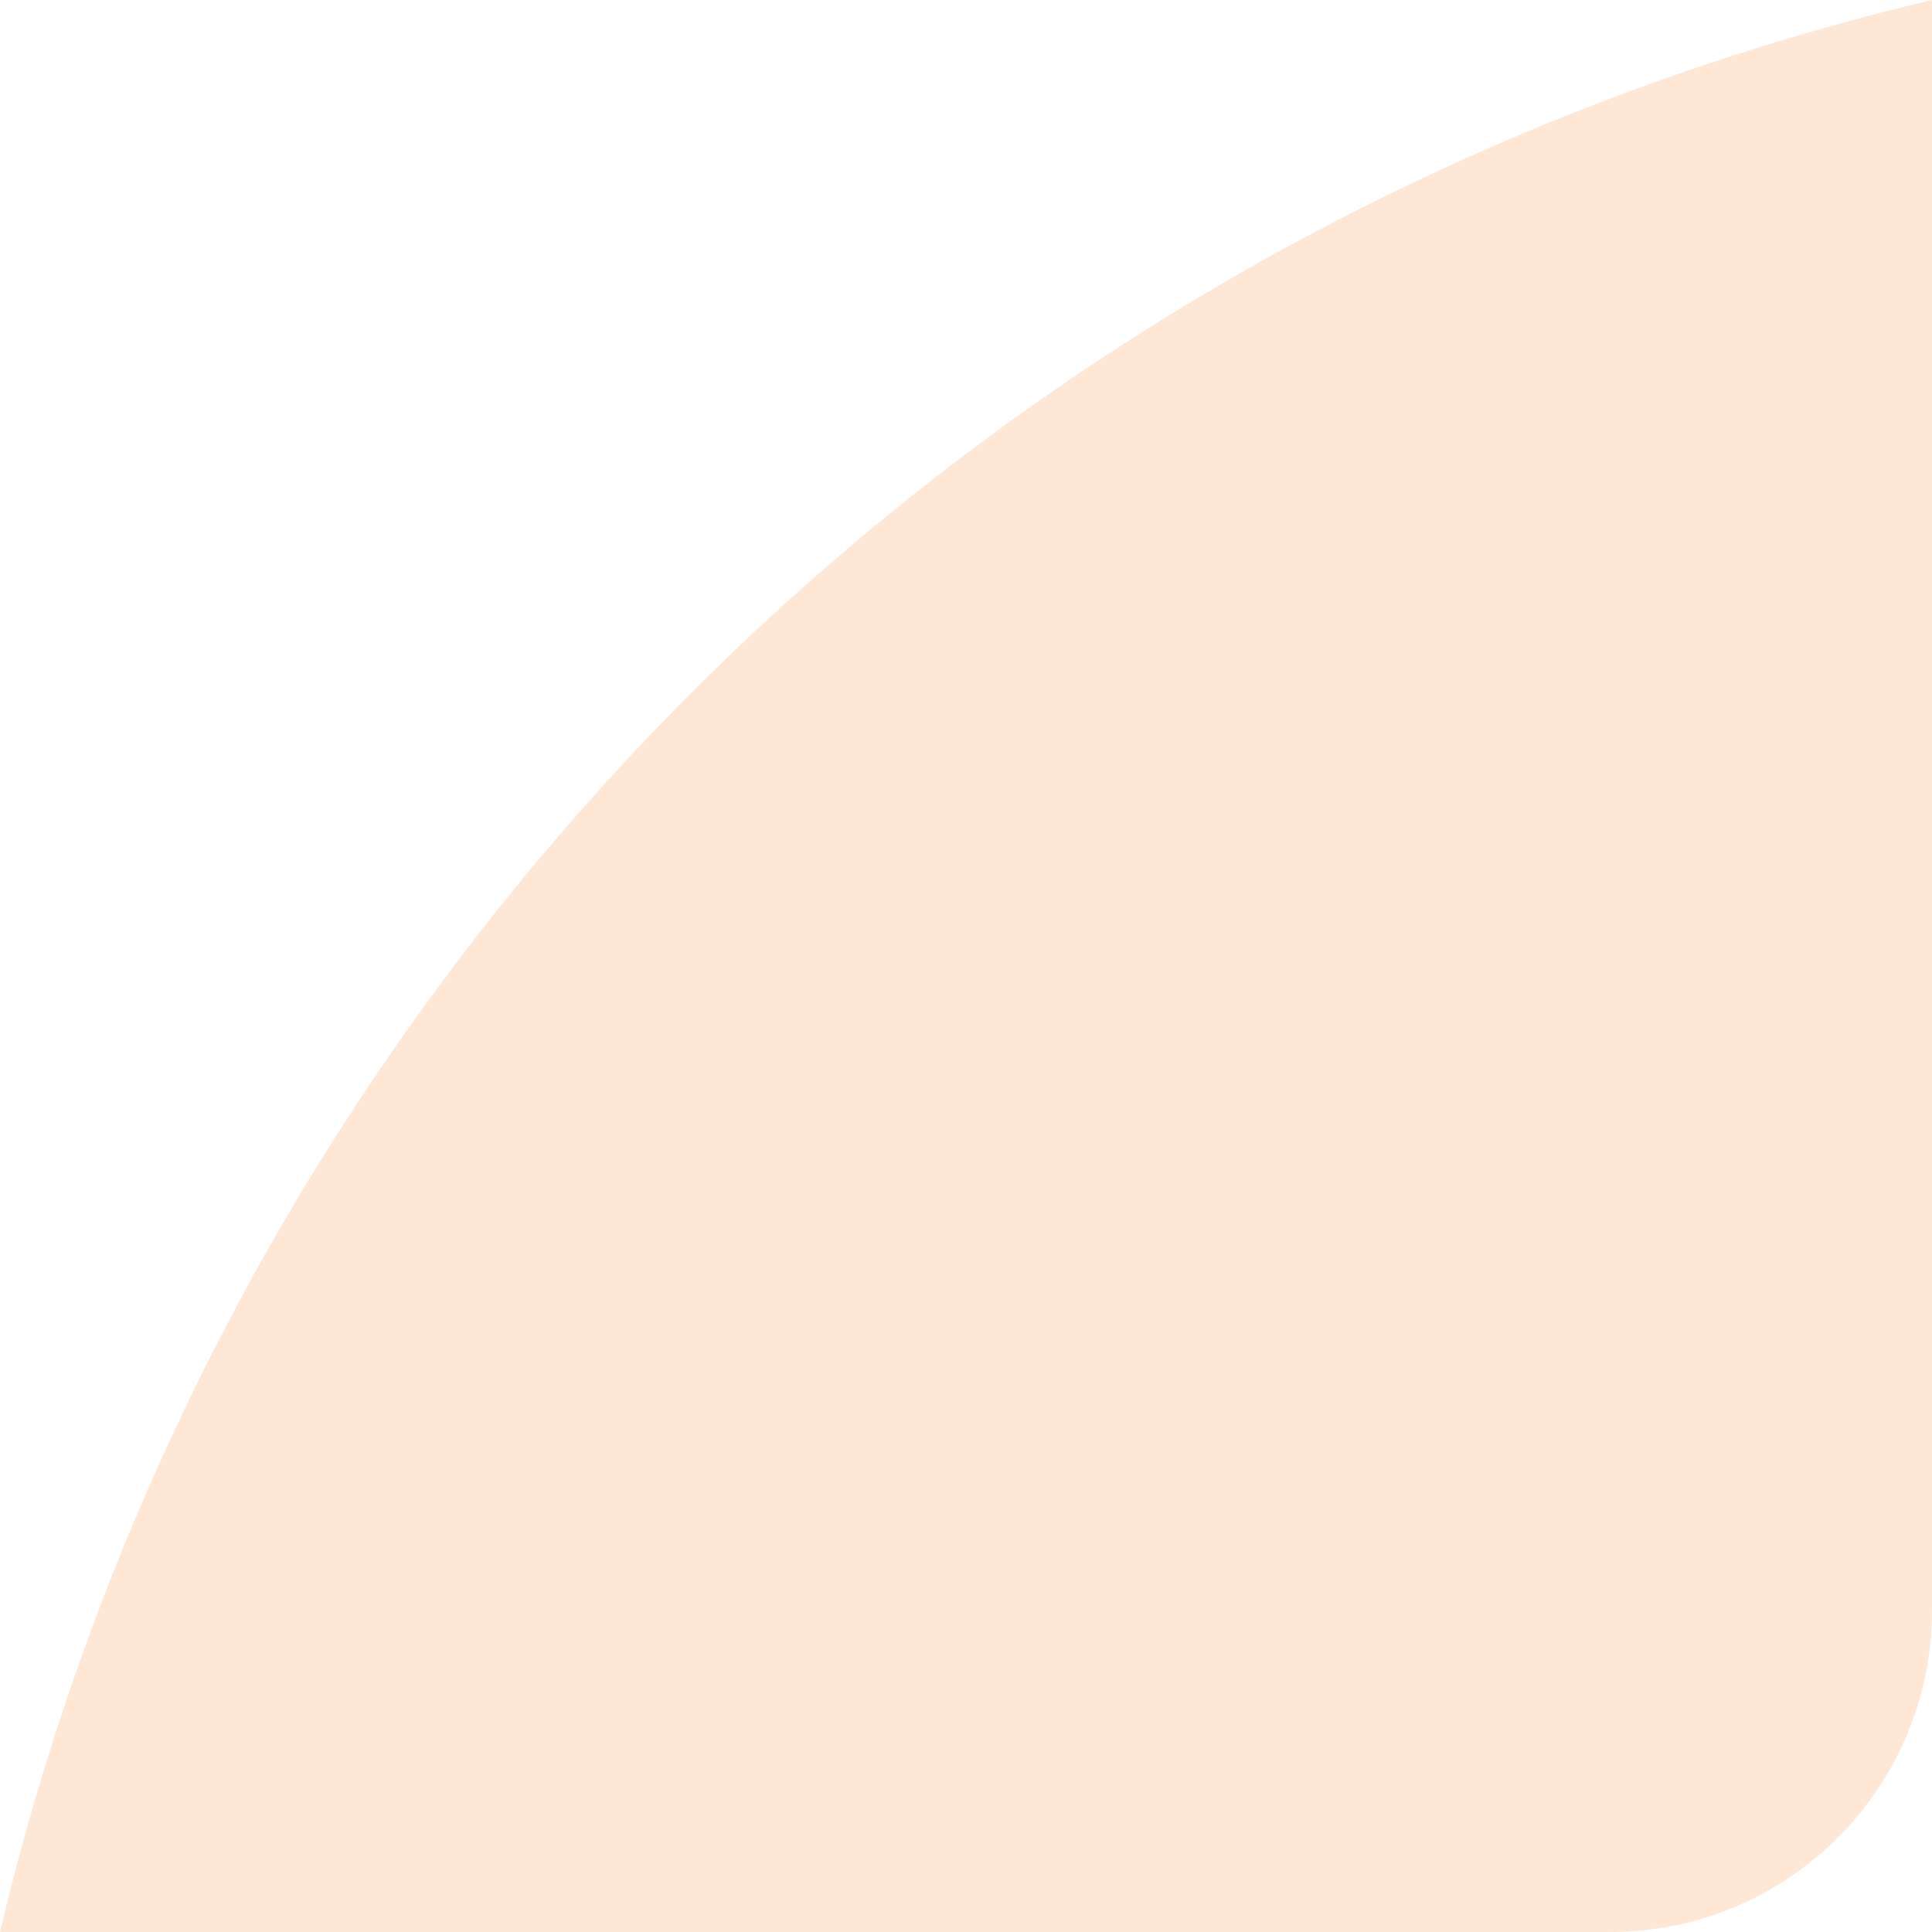 <svg width="60" height="60" viewBox="0 0 60 60" fill="none" xmlns="http://www.w3.org/2000/svg">
<path d="M60 0V50C60 55.523 55.523 60 50 60H0C7.05 30.266 30.266 7.05 60 0Z" fill="#FE7E11" fill-opacity="0.18"/>
</svg>

